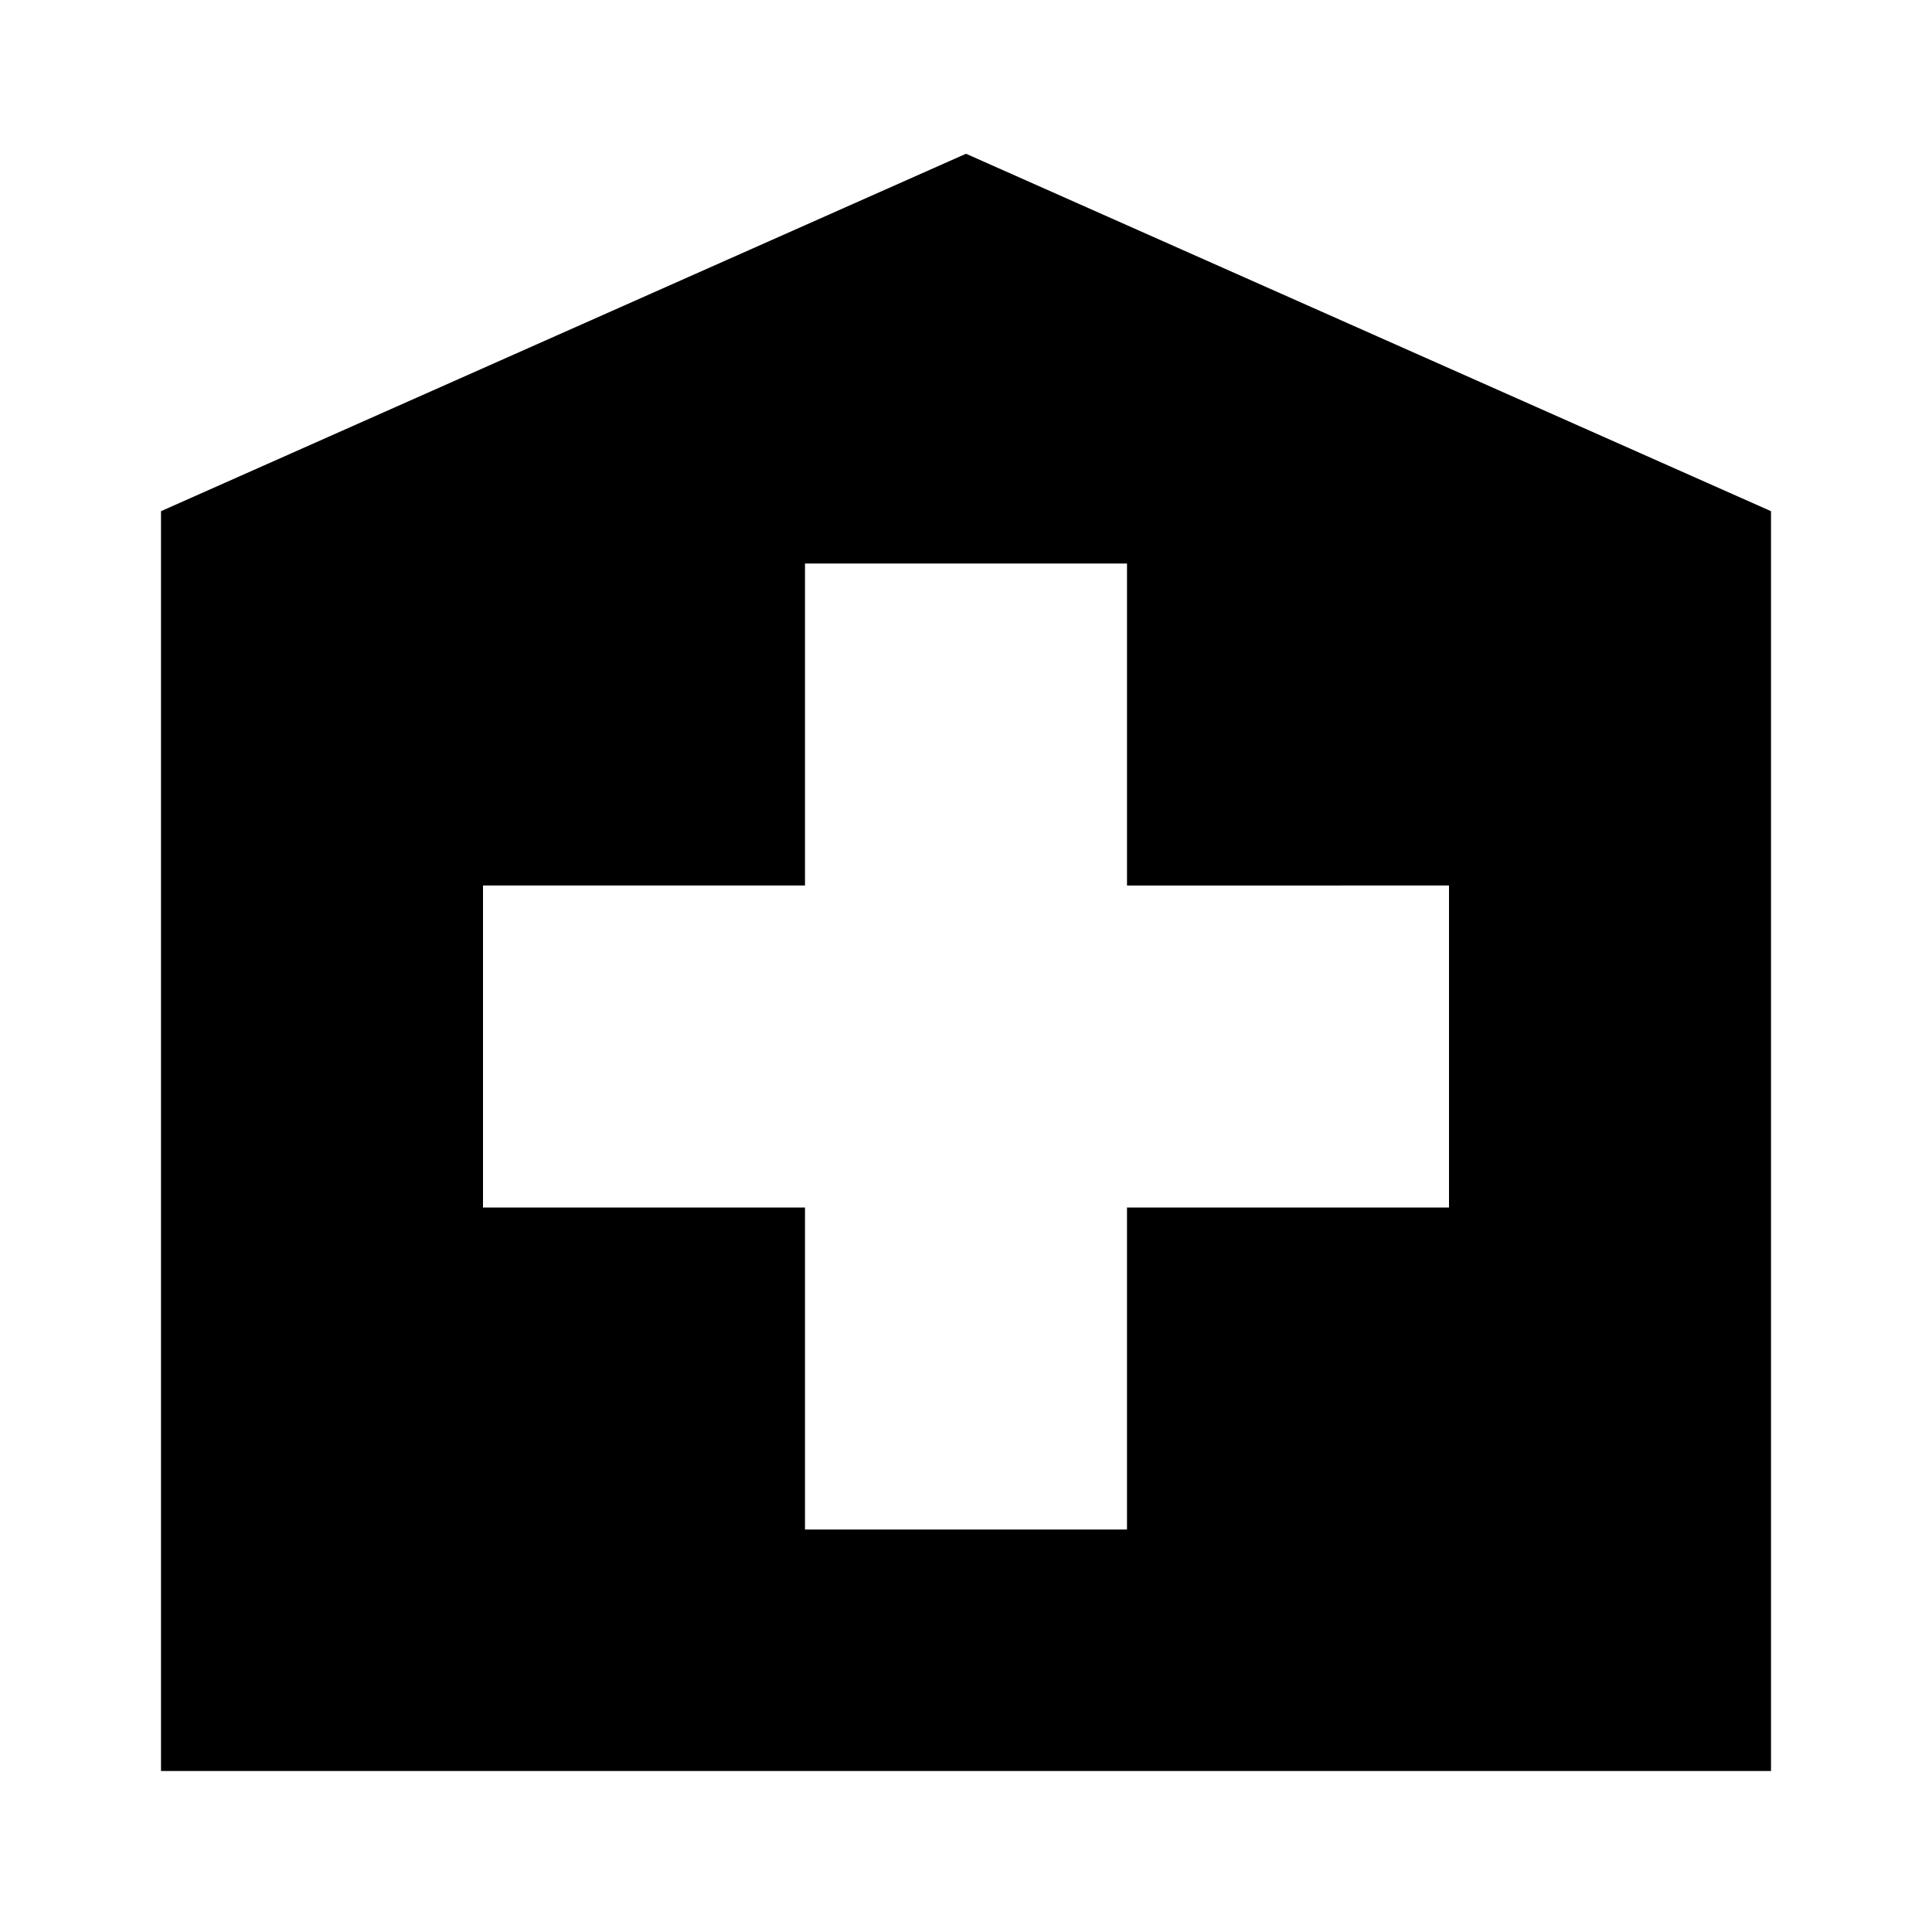<svg id="Layer_1" data-name="Layer 1" xmlns="http://www.w3.org/2000/svg" viewBox="0 0 24 24"><title>Local Pharmacy</title><path d="M2,6.35V22H22V6.35L12,1.91ZM18,11v4H14v4H10V15H6V11h4V7h4v4Z"/></svg>